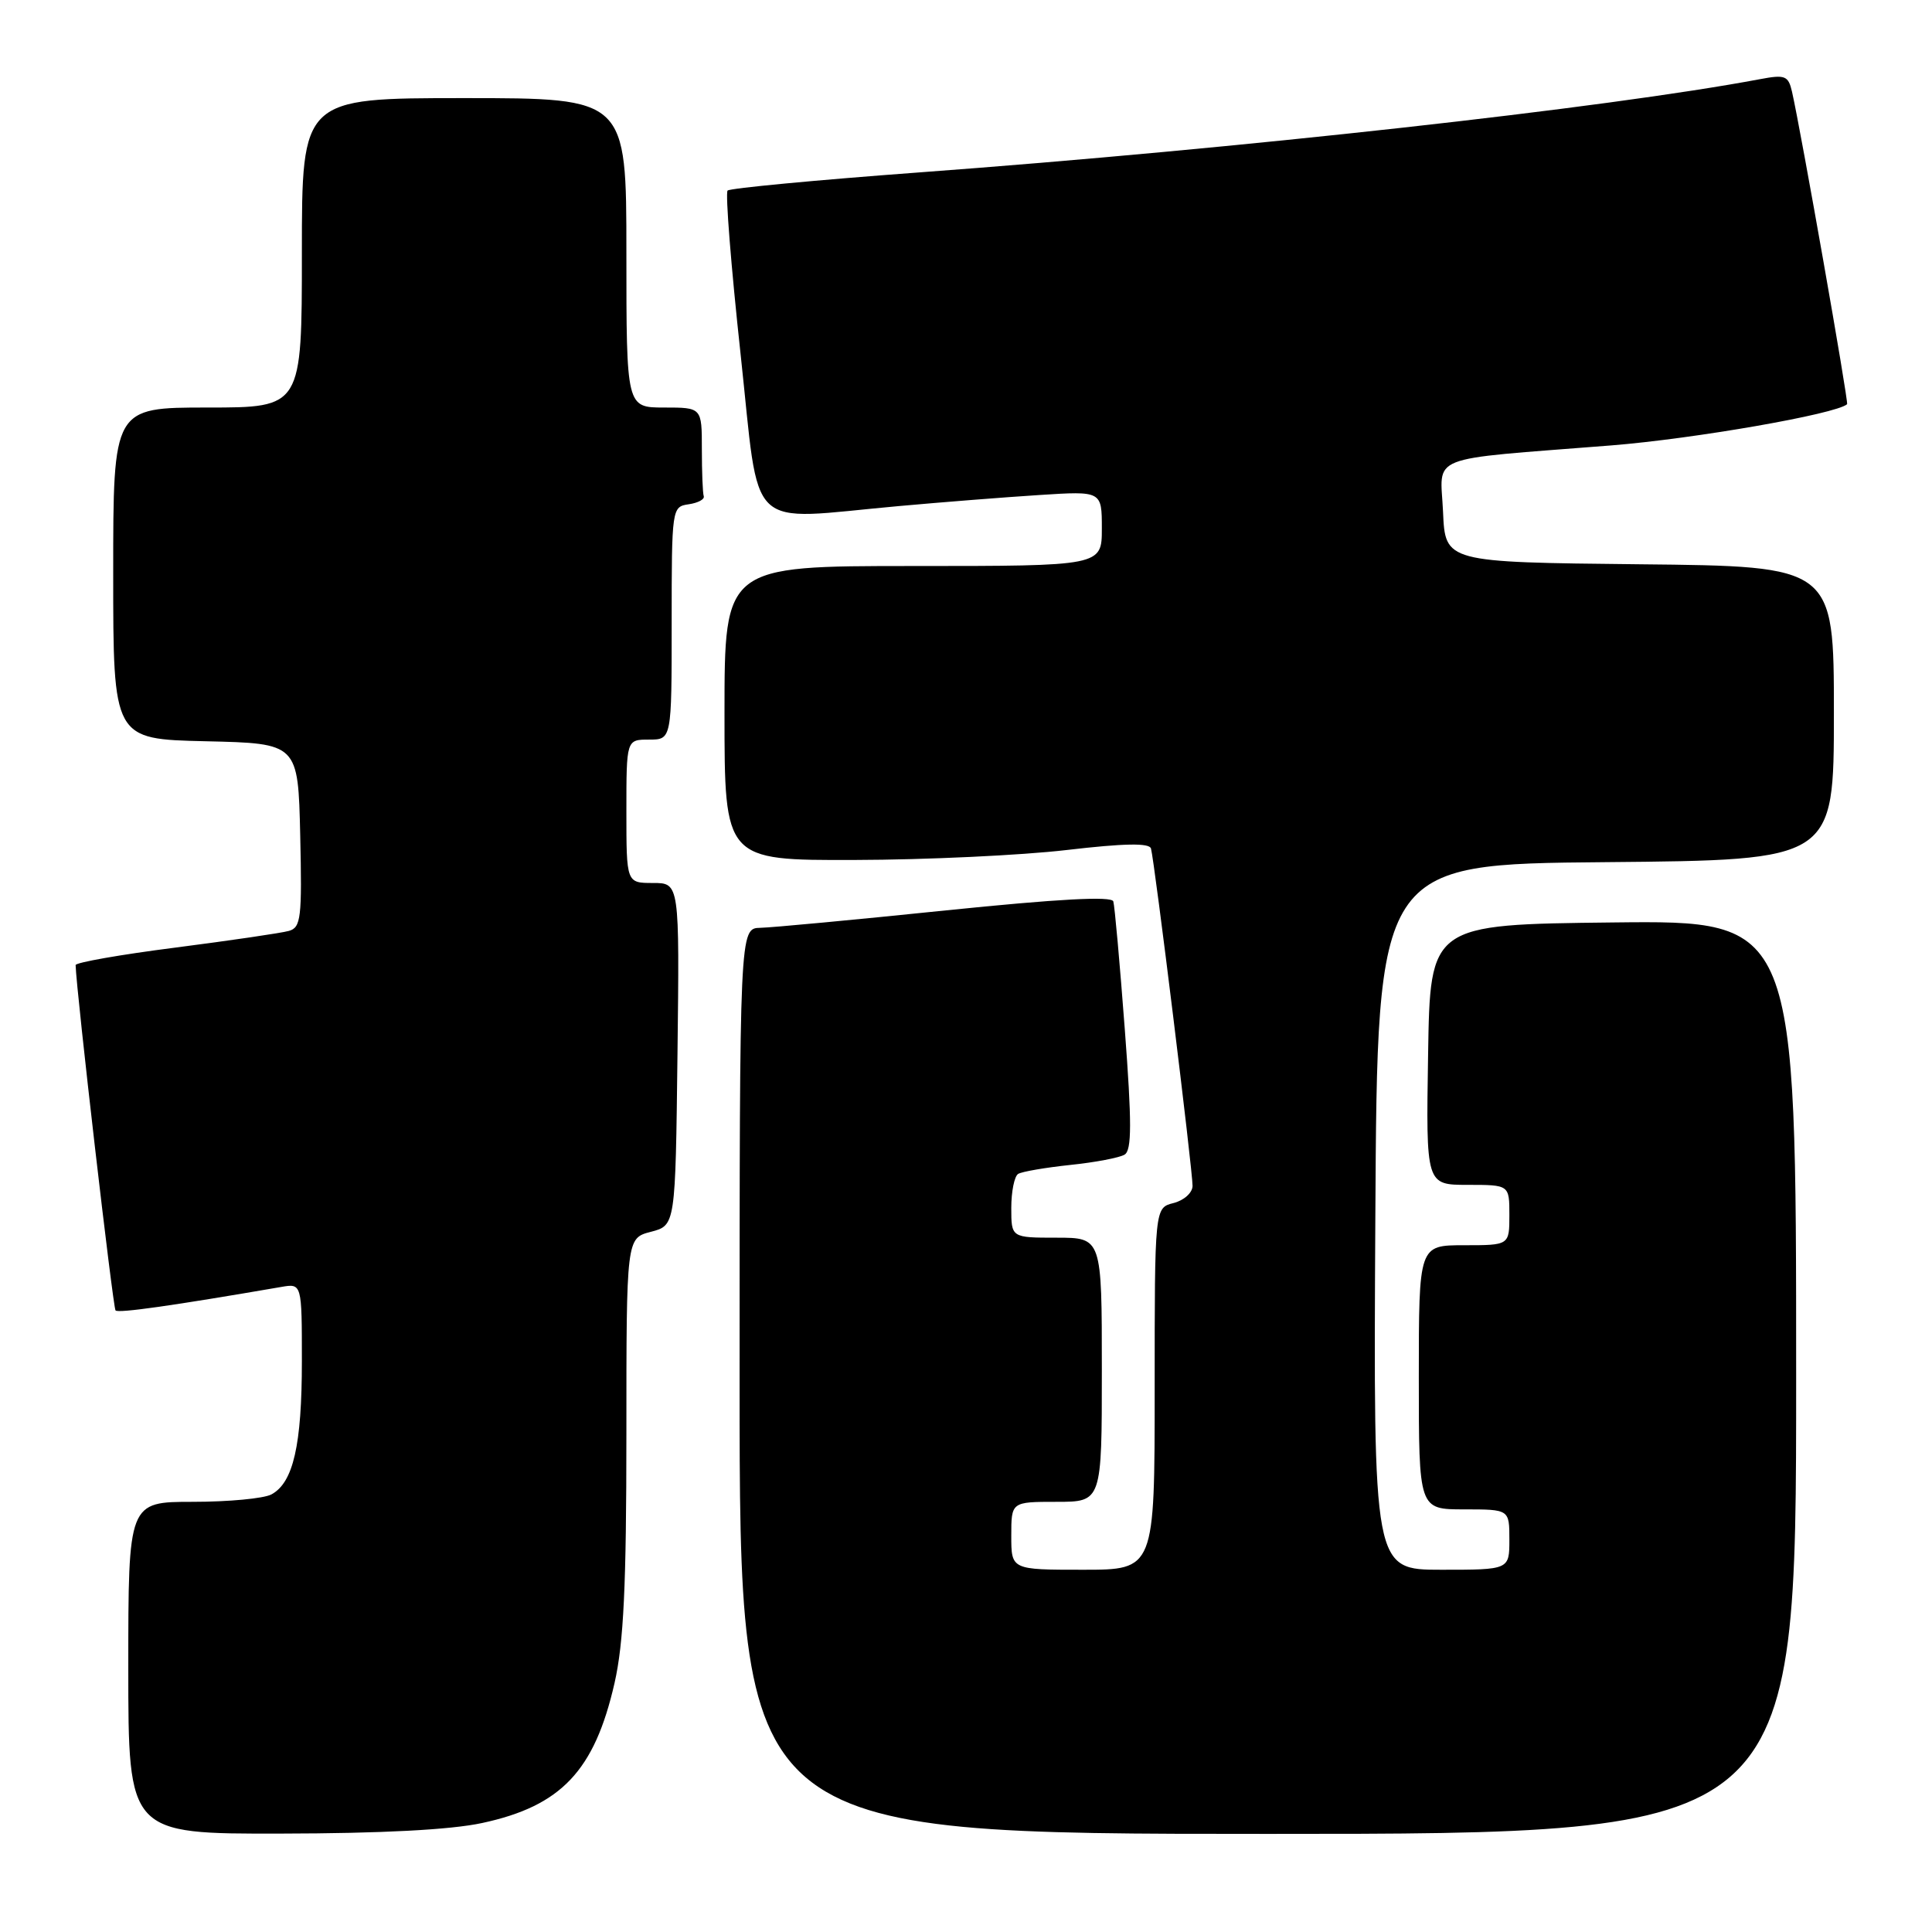 <?xml version="1.0" encoding="UTF-8" standalone="no"?>
<!DOCTYPE svg PUBLIC "-//W3C//DTD SVG 1.1//EN" "http://www.w3.org/Graphics/SVG/1.1/DTD/svg11.dtd" >
<svg xmlns="http://www.w3.org/2000/svg" xmlns:xlink="http://www.w3.org/1999/xlink" version="1.1" viewBox="0 0 256 256">
 <g >
 <path fill="currentColor"
d=" M 63.88 241.56 C 74.36 239.31 78.78 234.64 81.43 223.01 C 82.64 217.69 83.00 210.13 83.00 190.08 C 83.00 164.06 83.00 164.06 86.25 163.22 C 89.50 162.37 89.50 162.37 89.77 139.69 C 90.04 117.00 90.04 117.00 86.52 117.00 C 83.00 117.00 83.00 117.00 83.00 107.50 C 83.00 98.00 83.00 98.00 86.00 98.00 C 89.00 98.00 89.00 98.00 89.00 82.57 C 89.00 67.33 89.03 67.14 91.25 66.82 C 92.49 66.64 93.39 66.16 93.25 65.75 C 93.11 65.34 93.00 62.52 93.00 59.50 C 93.00 54.00 93.00 54.00 88.00 54.00 C 83.00 54.00 83.00 54.00 83.00 33.50 C 83.00 13.00 83.00 13.00 61.50 13.00 C 40.00 13.00 40.00 13.00 40.00 33.50 C 40.00 54.00 40.00 54.00 27.50 54.00 C 15.00 54.00 15.00 54.00 15.00 75.97 C 15.00 97.94 15.00 97.94 27.25 98.22 C 39.50 98.50 39.50 98.50 39.78 110.67 C 40.03 121.63 39.88 122.90 38.28 123.35 C 37.30 123.63 30.54 124.62 23.25 125.56 C 15.96 126.49 10.01 127.54 10.02 127.88 C 10.11 131.34 14.97 173.30 15.31 173.64 C 15.69 174.03 22.92 173.00 37.25 170.53 C 40.00 170.05 40.00 170.05 40.00 180.38 C 40.00 191.49 38.86 196.47 35.96 198.02 C 34.95 198.56 30.28 199.00 25.57 199.00 C 17.00 199.00 17.00 199.00 17.00 221.00 C 17.00 243.00 17.00 243.00 37.25 242.96 C 50.48 242.94 59.71 242.46 63.88 241.56 Z  M 238.00 182.48 C 238.00 121.96 238.00 121.96 213.75 122.23 C 189.50 122.50 189.50 122.50 189.23 139.75 C 188.95 157.00 188.95 157.00 194.48 157.00 C 200.00 157.00 200.00 157.00 200.00 161.00 C 200.00 165.00 200.00 165.00 194.00 165.00 C 188.00 165.00 188.00 165.00 188.00 182.50 C 188.00 200.00 188.00 200.00 194.00 200.00 C 200.00 200.00 200.00 200.00 200.00 204.00 C 200.00 208.00 200.00 208.00 190.99 208.00 C 181.98 208.00 181.98 208.00 182.24 161.25 C 182.50 114.50 182.50 114.50 212.75 114.24 C 243.00 113.97 243.00 113.97 243.00 94.50 C 243.00 75.03 243.00 75.03 217.25 74.77 C 191.50 74.50 191.50 74.50 191.21 67.82 C 190.87 60.10 188.60 60.99 213.50 59.02 C 224.51 58.14 243.27 54.87 244.75 53.56 C 244.98 53.35 238.63 17.34 237.45 12.15 C 236.96 10.03 236.54 9.86 233.21 10.49 C 212.83 14.32 164.10 19.72 121.74 22.85 C 108.13 23.86 96.73 24.94 96.41 25.25 C 96.10 25.57 96.87 35.31 98.13 46.91 C 100.75 71.04 98.54 68.91 119.08 67.06 C 124.81 66.54 133.21 65.88 137.75 65.59 C 146.00 65.06 146.00 65.06 146.00 70.03 C 146.00 75.00 146.00 75.00 121.00 75.00 C 96.00 75.00 96.00 75.00 96.00 94.50 C 96.00 114.00 96.00 114.00 113.25 113.95 C 122.74 113.93 135.38 113.33 141.35 112.63 C 148.97 111.74 152.29 111.68 152.51 112.43 C 152.97 114.00 158.05 155.22 158.02 157.14 C 158.01 158.05 156.88 159.06 155.50 159.41 C 153.00 160.04 153.00 160.04 153.00 184.02 C 153.00 208.00 153.00 208.00 143.50 208.00 C 134.00 208.00 134.00 208.00 134.00 203.50 C 134.00 199.00 134.00 199.00 140.00 199.00 C 146.00 199.00 146.00 199.00 146.00 181.50 C 146.00 164.00 146.00 164.00 140.00 164.00 C 134.00 164.00 134.00 164.00 134.00 160.06 C 134.00 157.89 134.41 155.86 134.91 155.55 C 135.42 155.24 138.53 154.71 141.82 154.36 C 145.12 154.02 148.36 153.40 149.02 152.99 C 149.97 152.40 149.98 148.79 149.04 136.37 C 148.38 127.64 147.70 120.02 147.52 119.44 C 147.31 118.72 140.20 119.11 125.36 120.63 C 113.33 121.87 102.26 122.91 100.75 122.94 C 98.00 123.00 98.00 123.00 98.00 183.00 C 98.00 243.00 98.00 243.00 168.00 243.00 C 238.00 243.00 238.00 243.00 238.00 182.48 Z "/>
</g>
</svg>